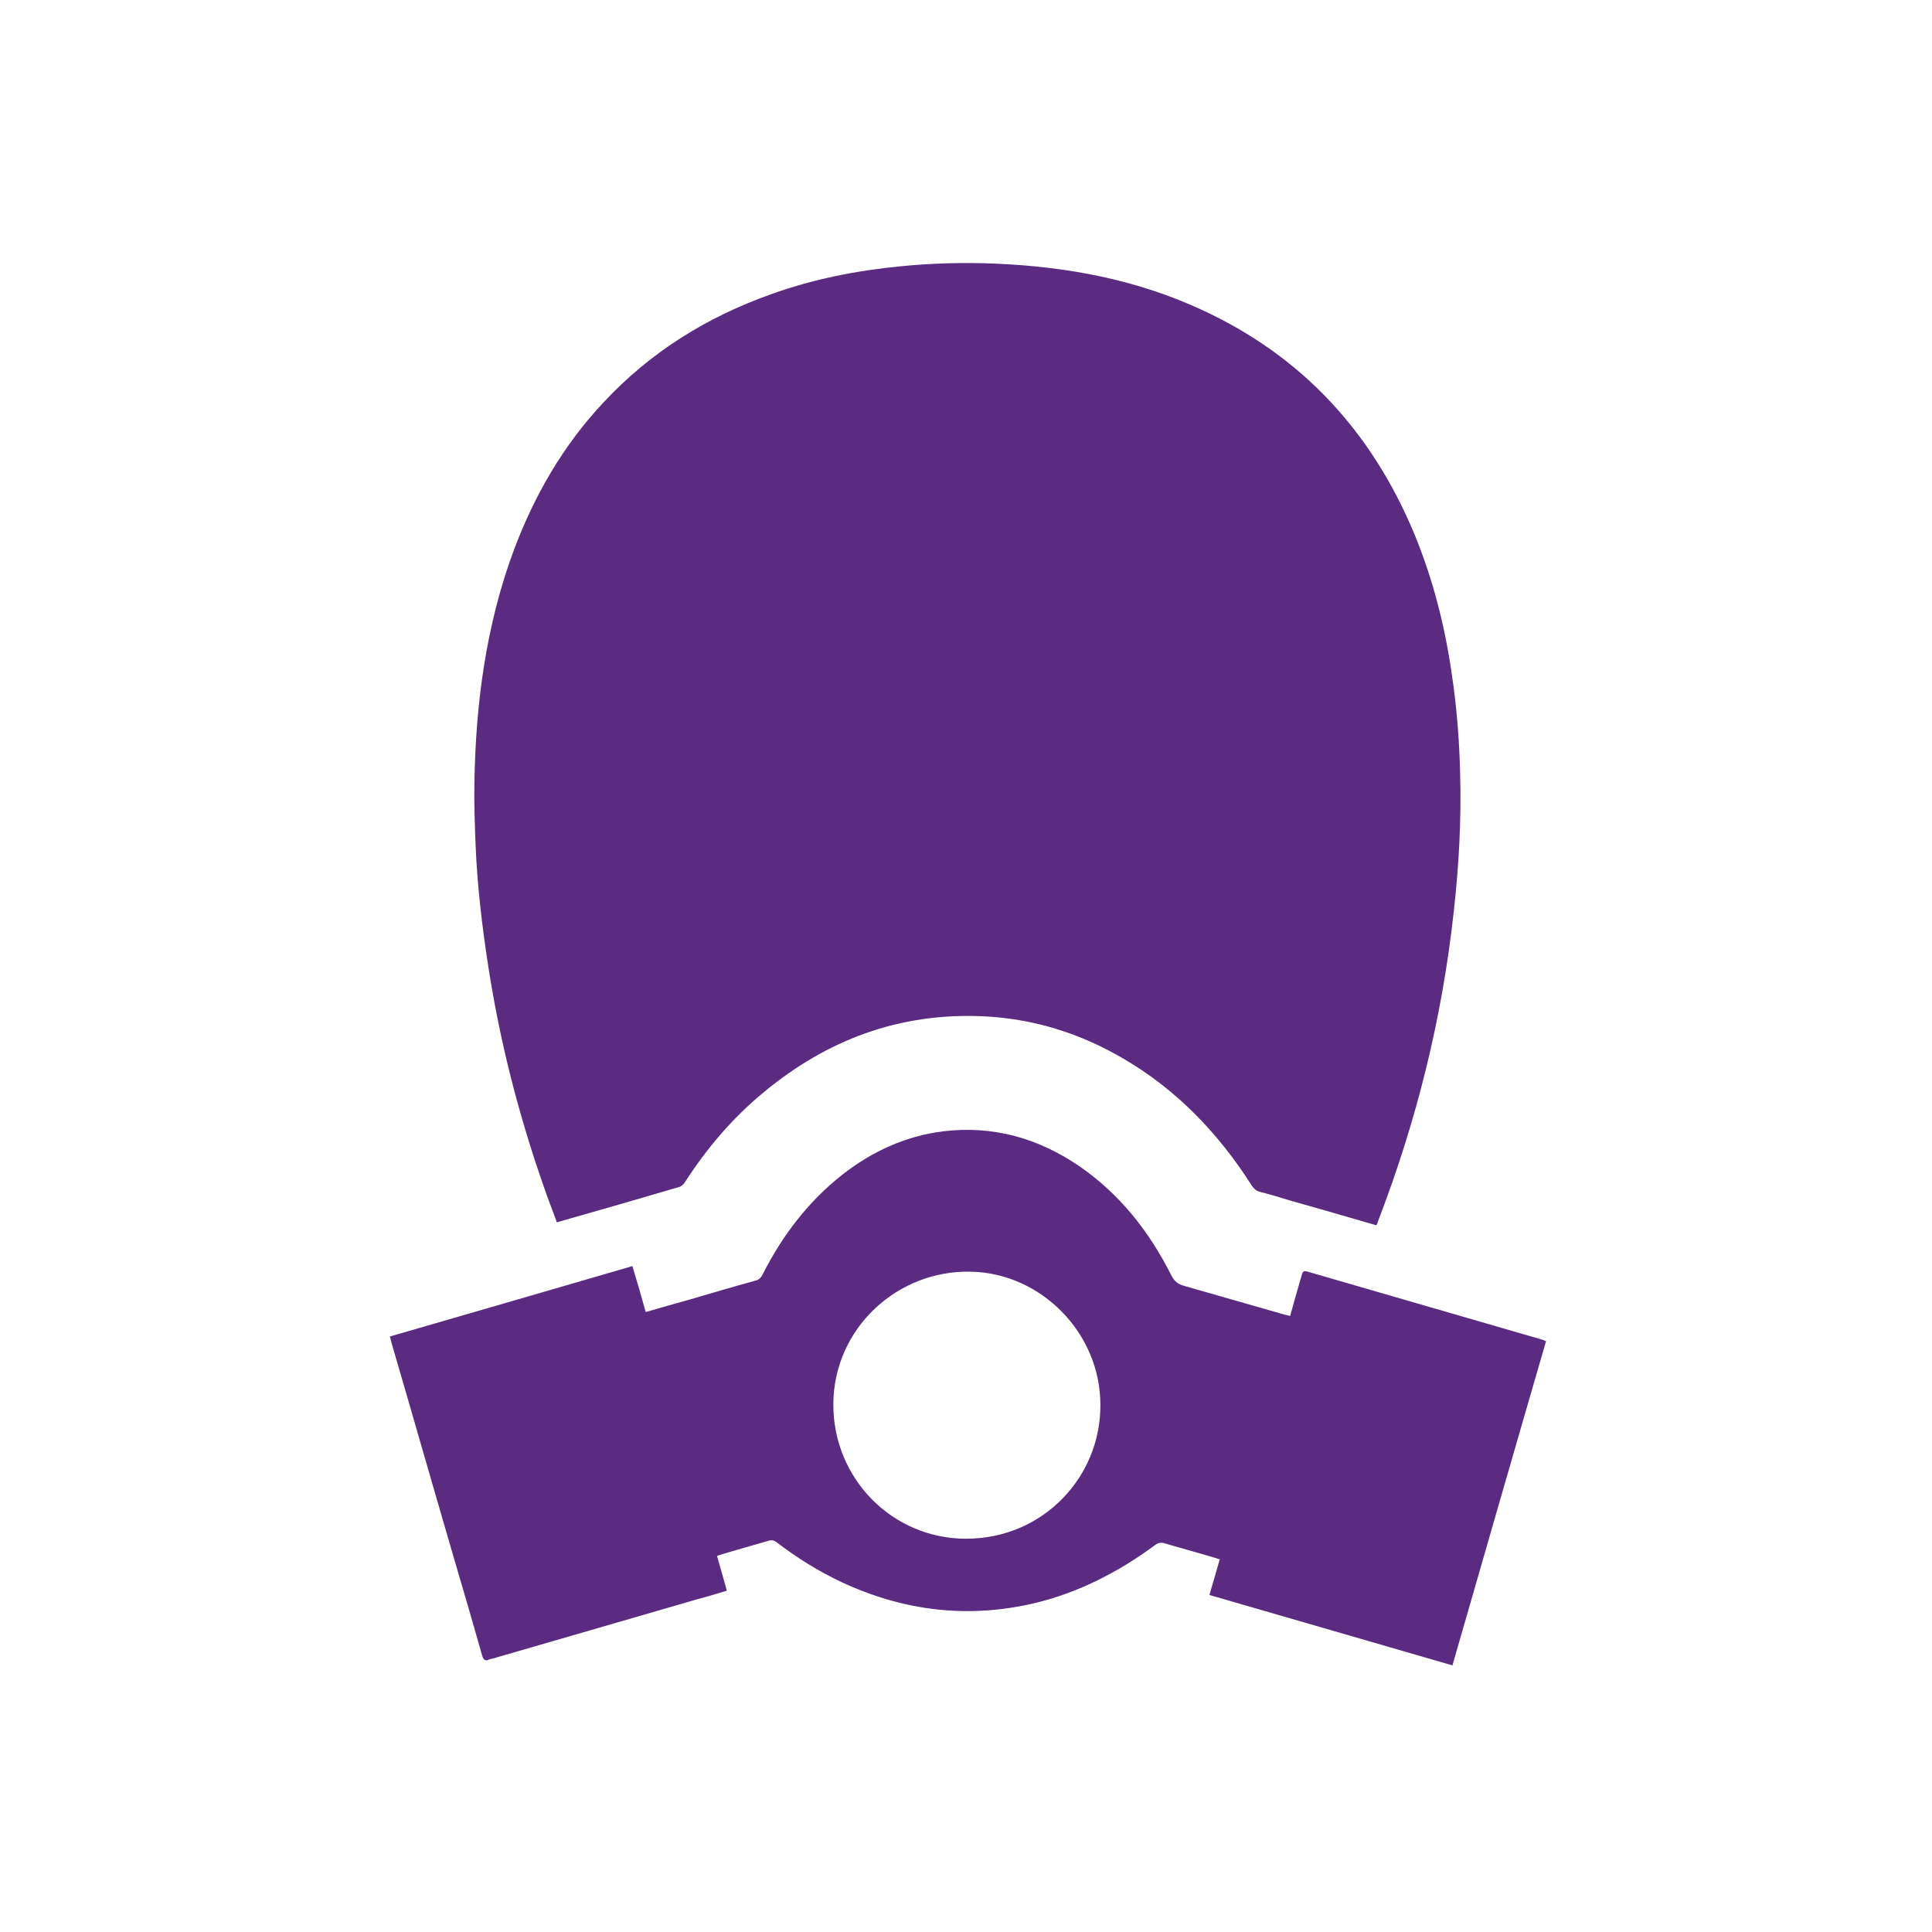 <?xml version="1.0" encoding="utf-8"?>
<!-- Generator: Adobe Illustrator 19.0.1, SVG Export Plug-In . SVG Version: 6.00 Build 0)  -->
<svg version="1.1" id="Layer_1" xmlns="http://www.w3.org/2000/svg" xmlns:xlink="http://www.w3.org/1999/xlink" x="0px" y="0px"
	 viewBox="0 0 450 450" style="enable-background:new 0 0 450 450;" xml:space="preserve">
<style type="text/css">
	.st0{fill:#5B2B82;}
	.st1{fill:#0AB0ED;}
	.st2{fill:#002179;}
	.st3{fill:#125979;}
	.st4{fill:none;}
	.st5{fill:#FFFFFF;}
</style>
<g>
	<path class="st0" d="M320.6,285.4c-6.8-2-13.5-3.9-20.2-5.8c-2.3-0.7-4.6-1.4-6.9-2c-0.9-0.2-1.4-0.7-1.9-1.4
		c-7.7-12.1-17.4-22.3-29.9-29.6c-10.2-6-21.2-9.4-33-9.9c-19.3-0.8-36.1,5.5-50.8,17.7c-7.3,6-13.3,13.1-18.4,21
		c-0.3,0.5-0.9,1-1.4,1.1c-9.2,2.7-18.5,5.4-27.7,8c-0.2,0.1-0.4,0.1-0.7,0.2c-1-2.8-2.1-5.5-3-8.2c-5.9-16.8-10.3-34-13-51.6
		c-1.4-9.1-2.5-18.3-2.9-27.5c-0.2-5-0.4-10.1-0.3-15.1c0.3-18.5,2.7-36.7,9.2-54.2c4.8-12.8,11.5-24.4,20.9-34.4
		c10.9-11.7,24.1-19.9,39.1-25.2C189.4,65,199.6,63,210,62c7.2-0.7,14.4-0.9,21.7-0.6c16.8,0.7,33.1,3.7,48.5,10.9
		c23.3,10.8,39.4,28.5,49.2,52c4.3,10.4,7.1,21.3,8.7,32.4c1.2,7.8,1.8,15.6,2,23.5c0.3,10.8-0.3,21.5-1.5,32.2
		c-2.7,24.7-8.6,48.5-17.5,71.7C321,284.5,320.8,284.9,320.6,285.4z"/>
	<path class="st0" d="M300.5,306.5c0.9-3.3,1.8-6.4,2.7-9.5c0.2-0.8,0.4-1.1,1.4-0.8c18.2,5.3,36.3,10.5,54.5,15.8
		c0.3,0.1,0.6,0.2,1,0.4c-7.3,25.1-14.5,50.2-21.8,75.5c-18.9-5.5-37.7-10.9-56.6-16.4c0.8-2.8,1.6-5.4,2.4-8.3
		c-1.6-0.5-3.2-1-4.7-1.4c-2.7-0.8-5.4-1.5-8-2.3c-0.9-0.3-1.6-0.2-2.4,0.4c-8.4,6.2-17.5,10.9-27.6,13.4c-15.7,3.8-30.8,2-45.4-4.8
		c-5.3-2.5-10.3-5.6-15-9.2c-0.7-0.5-1.2-0.7-2.1-0.4c-3.7,1.1-7.4,2.1-11,3.2c-0.3,0.1-0.5,0.2-0.9,0.3c0.8,2.7,1.5,5.3,2.3,8.1
		c-2.3,0.7-4.6,1.4-6.9,2c-15.9,4.6-31.7,9.2-47.6,13.8c-0.3,0.1-0.6,0.1-0.8,0.2c-1,0.5-1.4,0.1-1.7-0.9c-2-7.1-4.1-14.3-6.2-21.4
		c-5-17.1-9.9-34.3-14.9-51.4c-0.1-0.5-0.2-0.9-0.4-1.5c18.9-5.5,37.7-10.9,56.5-16.4c1.1,3.6,2.1,7.1,3.1,10.7
		c3.5-1,6.9-2,10.2-2.9c5.1-1.5,10.2-3,15.3-4.4c0.9-0.2,1.3-0.7,1.7-1.4c4.6-9.1,10.6-17,18.6-23.3c6.9-5.4,14.7-9,23.5-10.1
		c11.6-1.4,22.2,1.6,31.8,8.2c9.4,6.5,16.2,15.2,21.3,25.3c0.7,1.4,1.5,2.1,3,2.5c7.8,2.2,15.6,4.5,23.4,6.7
		C299.6,306.3,300,306.4,300.5,306.5z M256.3,327.2c0-16.8-13.9-30.7-30.2-31c-17.1-0.4-31.9,13.2-32,30.8
		c-0.1,17.4,13.8,31.5,31.1,31.4C243,358.3,256.4,344,256.3,327.2z"/>
</g>
</svg>
